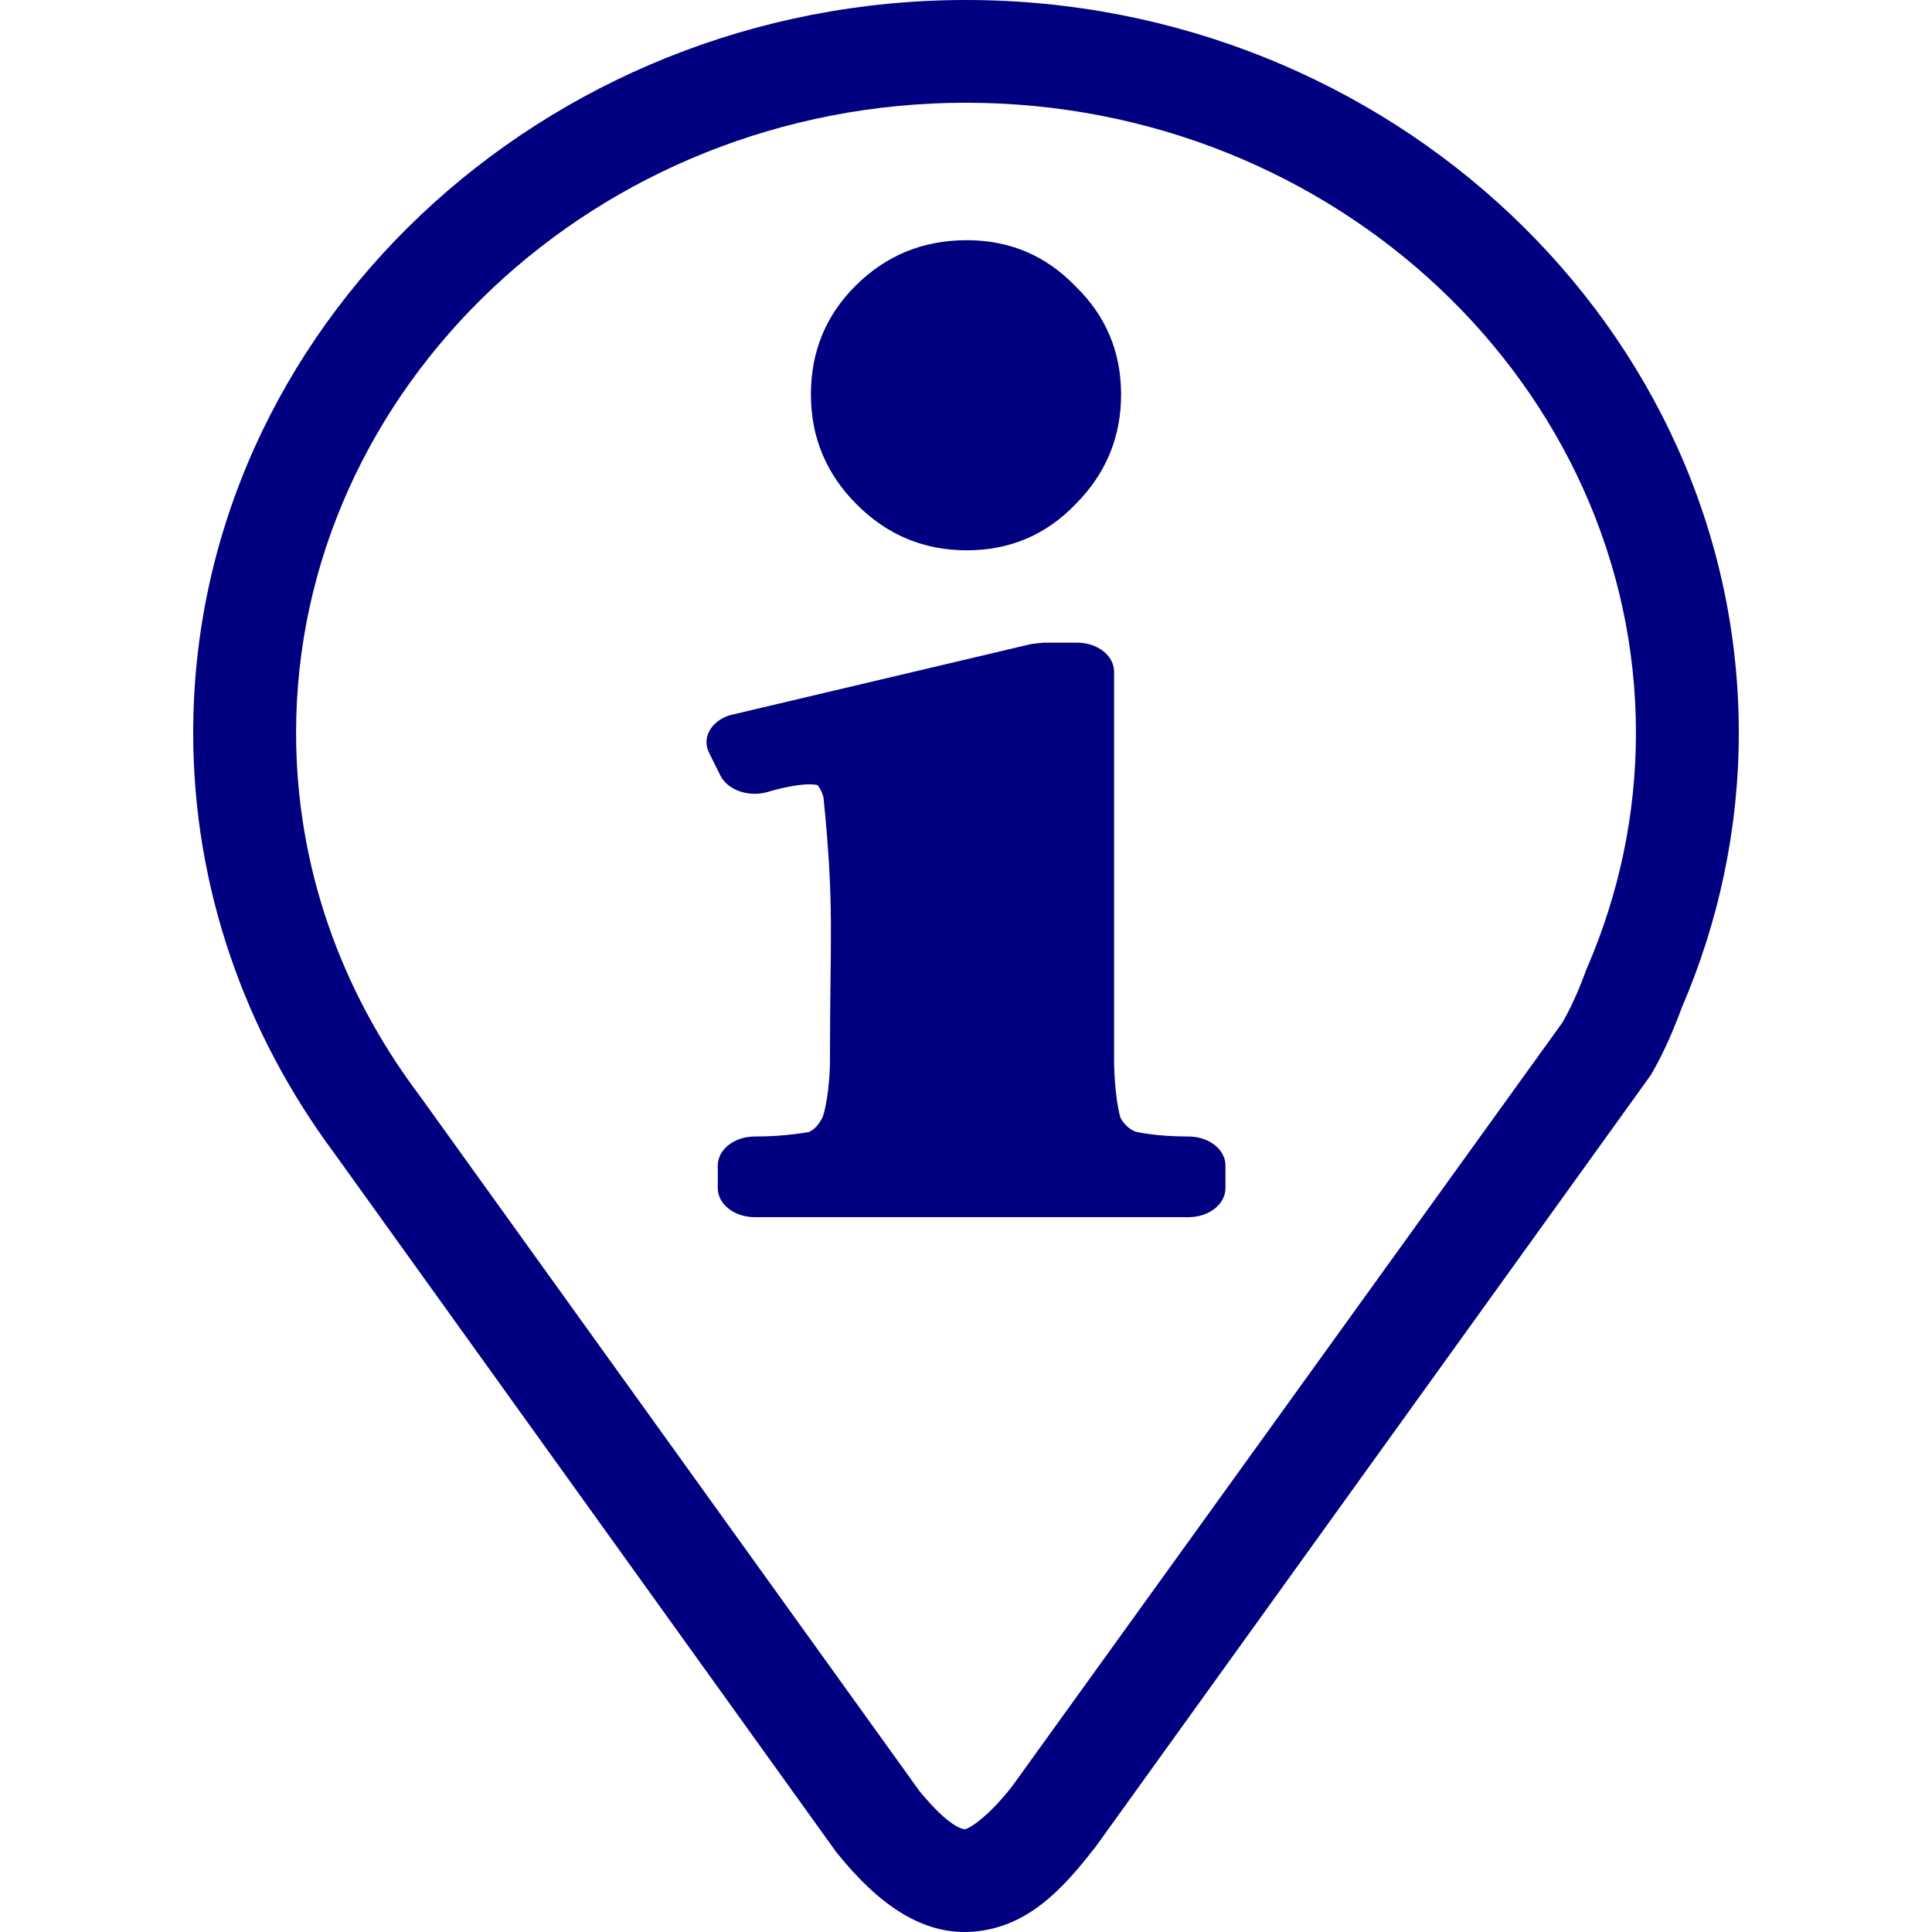 <?xml version="1.0" encoding="UTF-8" standalone="no"?>
<svg
   xmlns:dc="http://purl.org/dc/elements/1.1/"
   xmlns:cc="http://creativecommons.org/ns#"
   xmlns:rdf="http://www.w3.org/1999/02/22-rdf-syntax-ns#"
   xmlns:svg="http://www.w3.org/2000/svg"
   xmlns="http://www.w3.org/2000/svg"
   xmlns:sodipodi="http://sodipodi.sourceforge.net/DTD/sodipodi-0.dtd"
   xmlns:inkscape="http://www.inkscape.org/namespaces/inkscape"
   inkscape:version="1.0 (4035a4fb49, 2020-05-01)"
   sodipodi:docname="uEB1D-poi-info-o.svg"
   id="svg4460"
   height="100"
   width="100"
   version="1.1">
  <sodipodi:namedview
     inkscape:document-rotation="0"
     inkscape:current-layer="svg4460"
     inkscape:window-maximized="1"
     inkscape:window-y="-8"
     inkscape:window-x="-8"
     inkscape:cy="23.896703"
     inkscape:cx="36.242379"
     inkscape:zoom="2.8474719"
     showgrid="false"
     id="namedview11"
     inkscape:window-height="1017"
     inkscape:window-width="1920"
     inkscape:pageshadow="2"
     inkscape:pageopacity="0"
     guidetolerance="10"
     gridtolerance="10"
     objecttolerance="10"
     borderopacity="1"
     bordercolor="#666666"
     pagecolor="#ffffff" />
  <defs
     id="defs4462" />
  <path
     d="M 50.002,0 C 28.103,0 10,17.008 10,37.932 c 0,8.061 2.712,15.566 7.268,21.711 l 25.996,36.193 0.109,0.135 c 2.051,2.538 4.37,4.263 7.094,4.004 2.724,-0.259 4.492,-2.142 6.156,-4.279 l 0.088,-0.109 28.732,-39.938 0.018,-0.031 c 0.671,-1.151 1.166,-2.322 1.588,-3.463 C 88.939,47.761 90,42.954 90,37.932 90,17.009 71.901,0 50.002,0 Z m 0,5.318 c 19.148,0 34.674,14.762 34.674,32.613 0,4.297 -0.901,8.395 -2.531,12.168 l -0.029,0.068 -0.027,0.07 c -0.362,0.986 -0.756,1.891 -1.223,2.693 -0.001,0.003 -0.003,0.005 -0.004,0.008 L 52.369,92.484 c -1.327,1.683 -2.261,2.179 -2.408,2.193 -0.146,0.014 -0.854,-0.126 -2.371,-1.973 l -25.9,-36.033 -0.074,-0.1 c -3.969,-5.314 -6.291,-11.726 -6.291,-18.641 0,-17.851 15.529,-32.613 34.678,-32.613 z"
     style="color:#000000;font-style:normal;font-variant:normal;font-weight:normal;font-stretch:normal;font-size:medium;line-height:normal;font-family:sans-serif;font-variant-ligatures:normal;font-variant-position:normal;font-variant-caps:normal;font-variant-numeric:normal;font-variant-alternates:normal;font-variant-east-asian:normal;font-feature-settings:normal;font-variation-settings:normal;text-indent:0;text-align:start;text-decoration:none;text-decoration-line:none;text-decoration-style:solid;text-decoration-color:#000000;letter-spacing:normal;word-spacing:normal;text-transform:none;writing-mode:lr-tb;direction:ltr;text-orientation:mixed;dominant-baseline:auto;baseline-shift:baseline;text-anchor:start;white-space:normal;shape-padding:0;shape-margin:0;inline-size:0;clip-rule:nonzero;display:inline;overflow:visible;visibility:visible;opacity:1;isolation:auto;mix-blend-mode:normal;color-interpolation:sRGB;color-interpolation-filters:linearRGB;solid-color:#000000;solid-opacity:1;vector-effect:none;fill:#000080;fill-opacity:1;fill-rule:nonzero;stroke:none;stroke-width:5.322;stroke-linecap:butt;stroke-linejoin:miter;stroke-miterlimit:4;stroke-dasharray:none;stroke-dashoffset:0;stroke-opacity:1;color-rendering:auto;image-rendering:auto;shape-rendering:auto;text-rendering:auto;enable-background:accumulate;stop-color:#000000;stop-opacity:1"
     id="path832-1" />
  <path
     d="M 50.039 12.432 C 47.772 12.432 45.849 13.223 44.268 14.805 C 42.739 16.334 41.973 18.206 41.973 20.42 C 41.973 22.634 42.764 24.532 44.346 26.113 C 45.927 27.695 47.825 28.484 50.039 28.484 C 52.253 28.484 54.125 27.695 55.654 26.113 C 57.236 24.532 58.027 22.634 58.027 20.42 C 58.027 18.206 57.236 16.334 55.654 14.805 C 54.125 13.223 52.253 12.432 50.039 12.432 z M 53.93 33.264 C 54.176 33.264 53.439 33.301 53.211 33.373 L 37.762 37.023 C 36.795 37.332 36.321 38.193 36.699 38.957 L 37.281 40.131 C 37.66 40.896 38.752 41.28 39.73 40.992 C 40.7 40.707 41.447 40.598 41.881 40.598 C 42.282 40.598 42.33 40.655 42.332 40.656 C 42.351 40.669 42.371 40.681 42.391 40.693 C 42.276 40.621 42.48 40.782 42.623 41.26 C 43.199 46.993 42.959 48.386 42.959 54.752 C 42.959 56.517 42.652 57.707 42.557 57.867 C 42.55 57.879 42.544 57.892 42.537 57.904 C 42.301 58.333 42.078 58.499 41.855 58.598 C 41.911 58.573 40.792 58.826 39.062 58.826 C 38.008 58.826 37.152 59.498 37.152 60.326 L 37.152 61.5 C 37.152 62.328 38.008 63 39.062 63 L 61.521 63 C 62.576 63 63.43 62.328 63.43 61.5 L 63.43 60.326 C 63.43 59.498 62.576 58.826 61.521 58.826 C 59.871 58.826 58.824 58.598 58.736 58.562 C 58.442 58.425 58.224 58.237 58.014 57.896 C 57.934 57.731 57.664 56.533 57.664 54.752 L 57.664 34.764 C 57.664 33.935 56.808 33.264 55.754 33.264 L 53.93 33.264 z "
     style="fill:#000080;stroke-width:4.648"
     id="path851" />
</svg>
